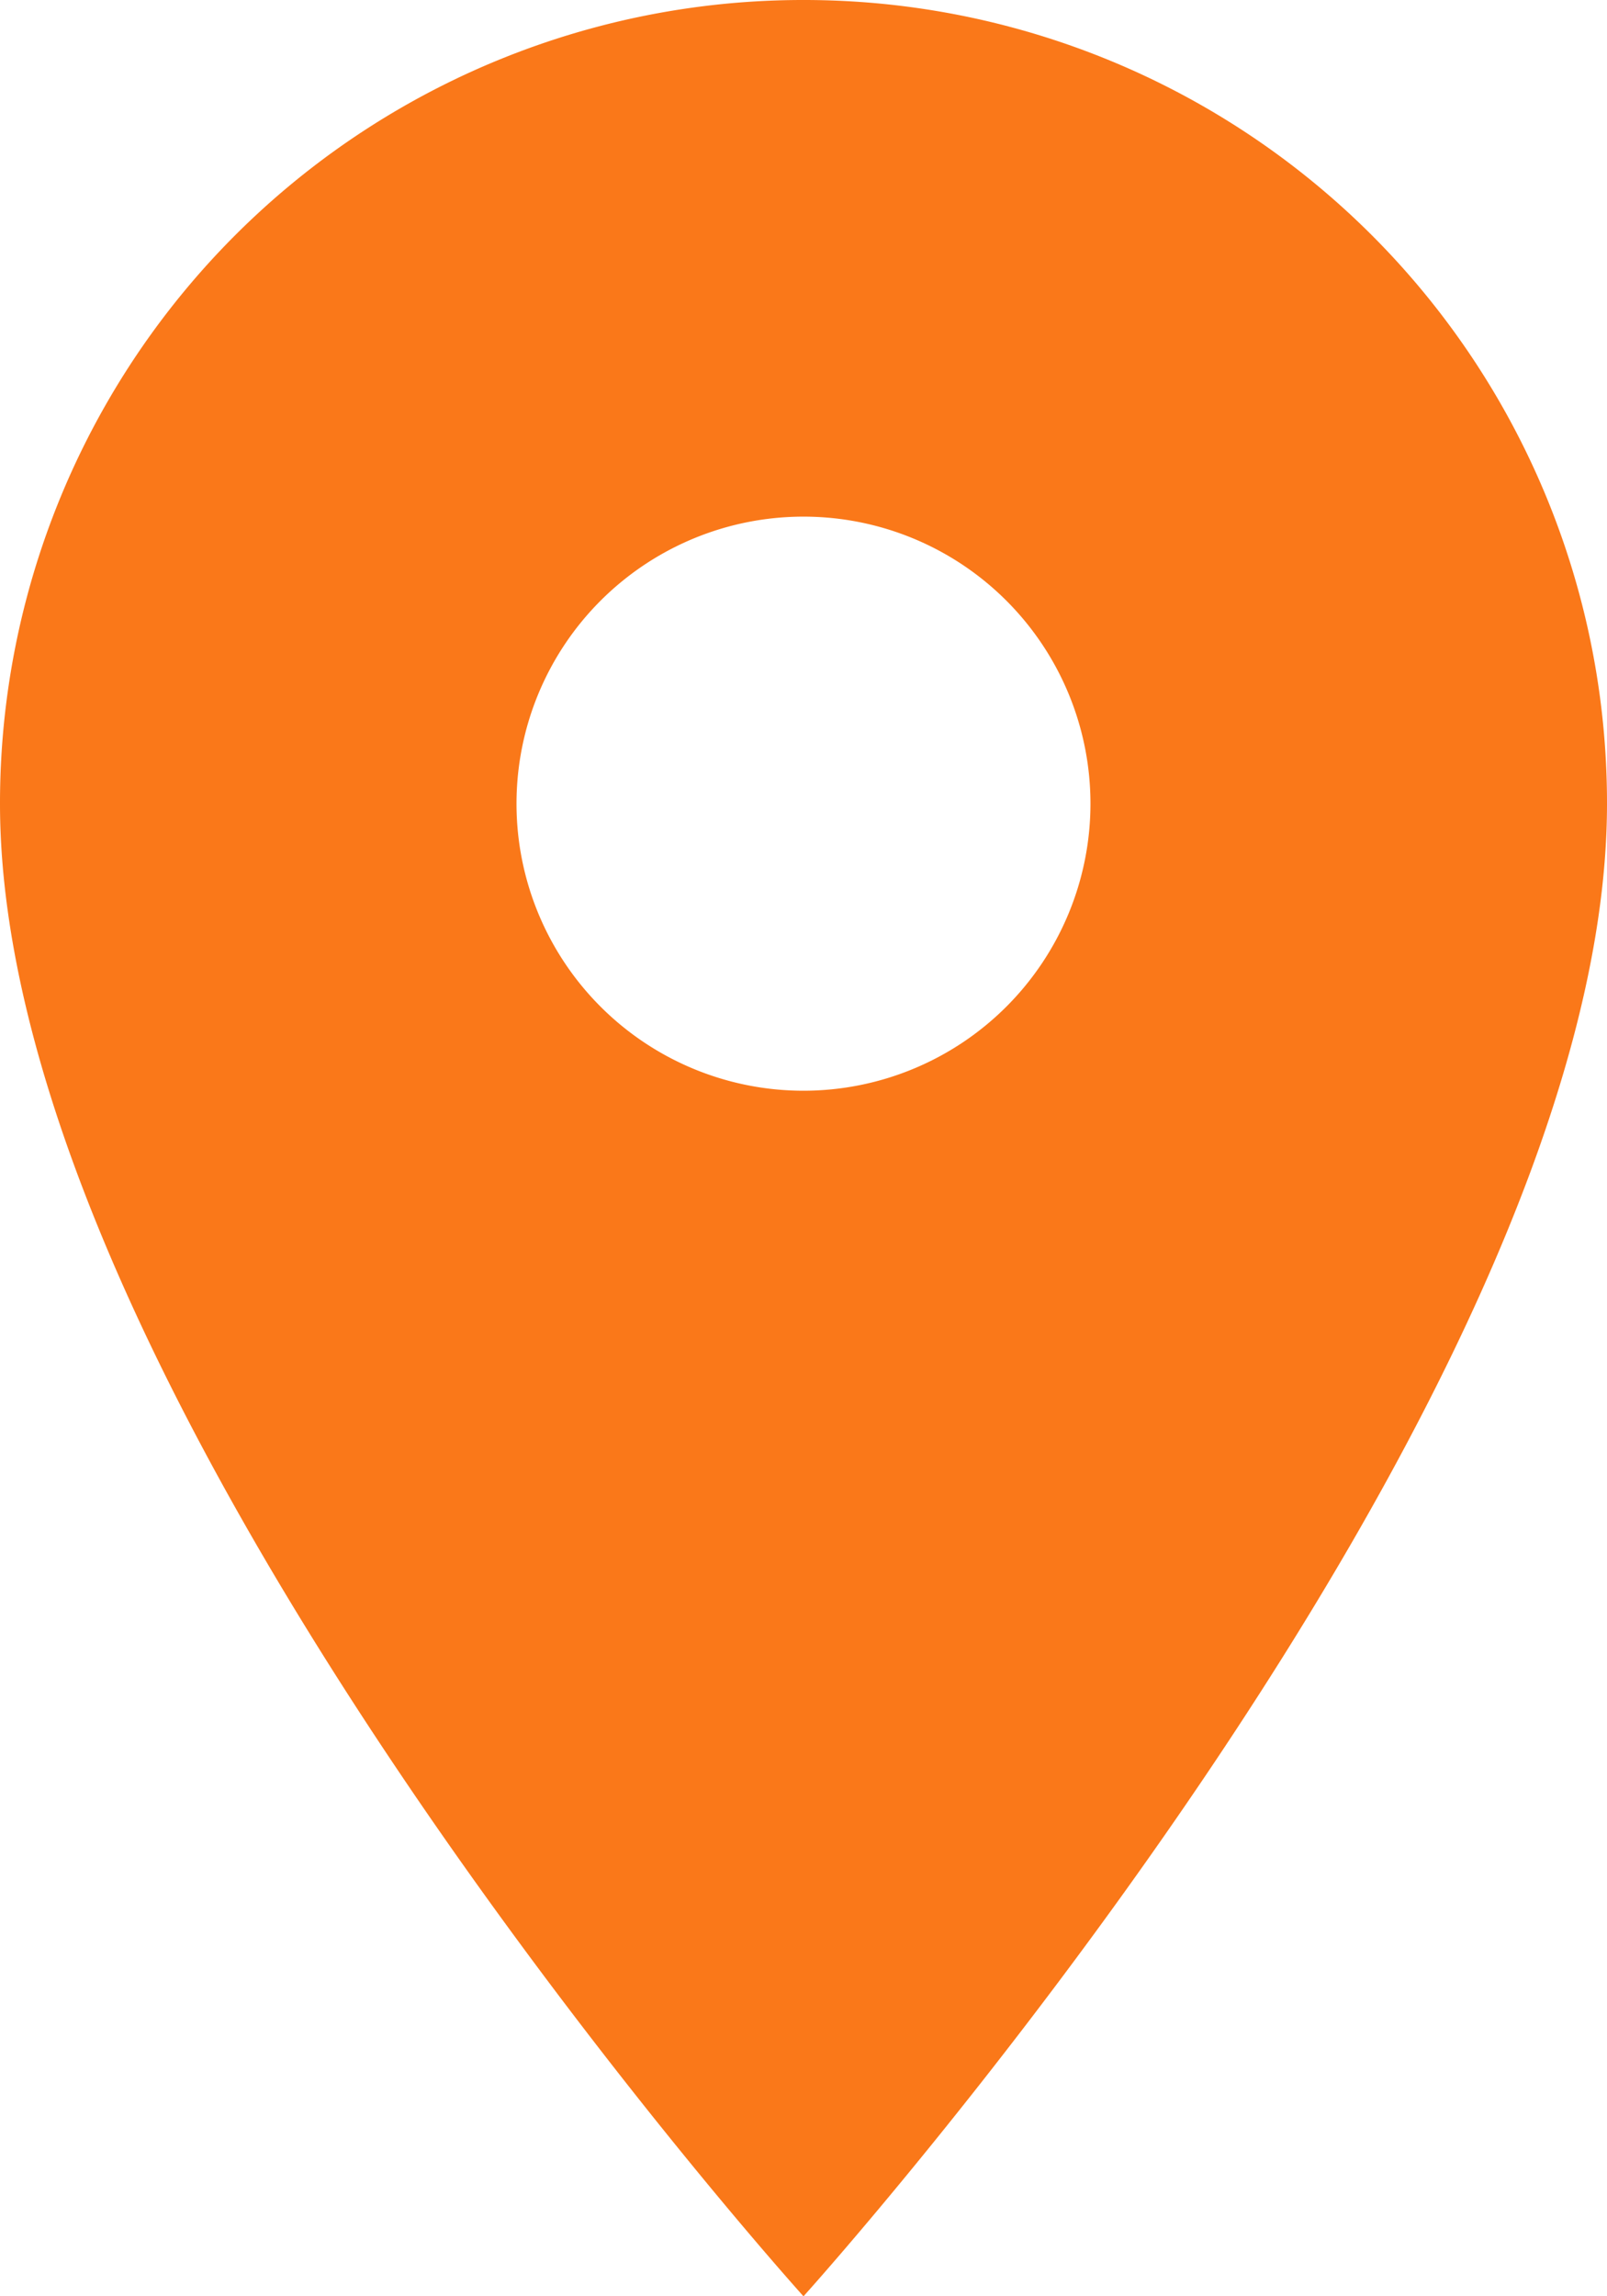 <svg xmlns="http://www.w3.org/2000/svg" width="54.155" height="77.364" viewBox="0 0 54.155 77.364"><defs><style>.a{fill:#fa7819;}</style></defs><path class="a" d="M34.577,3A27.058,27.058,0,0,0,7.5,30.078c0,20.308,27.077,50.287,27.077,50.287S61.655,50.386,61.655,30.078A27.058,27.058,0,0,0,34.577,3Zm0,36.748a9.671,9.671,0,1,1,9.671-9.671A9.674,9.674,0,0,1,34.577,39.748Z" transform="translate(-7.5 -3)"/></svg>